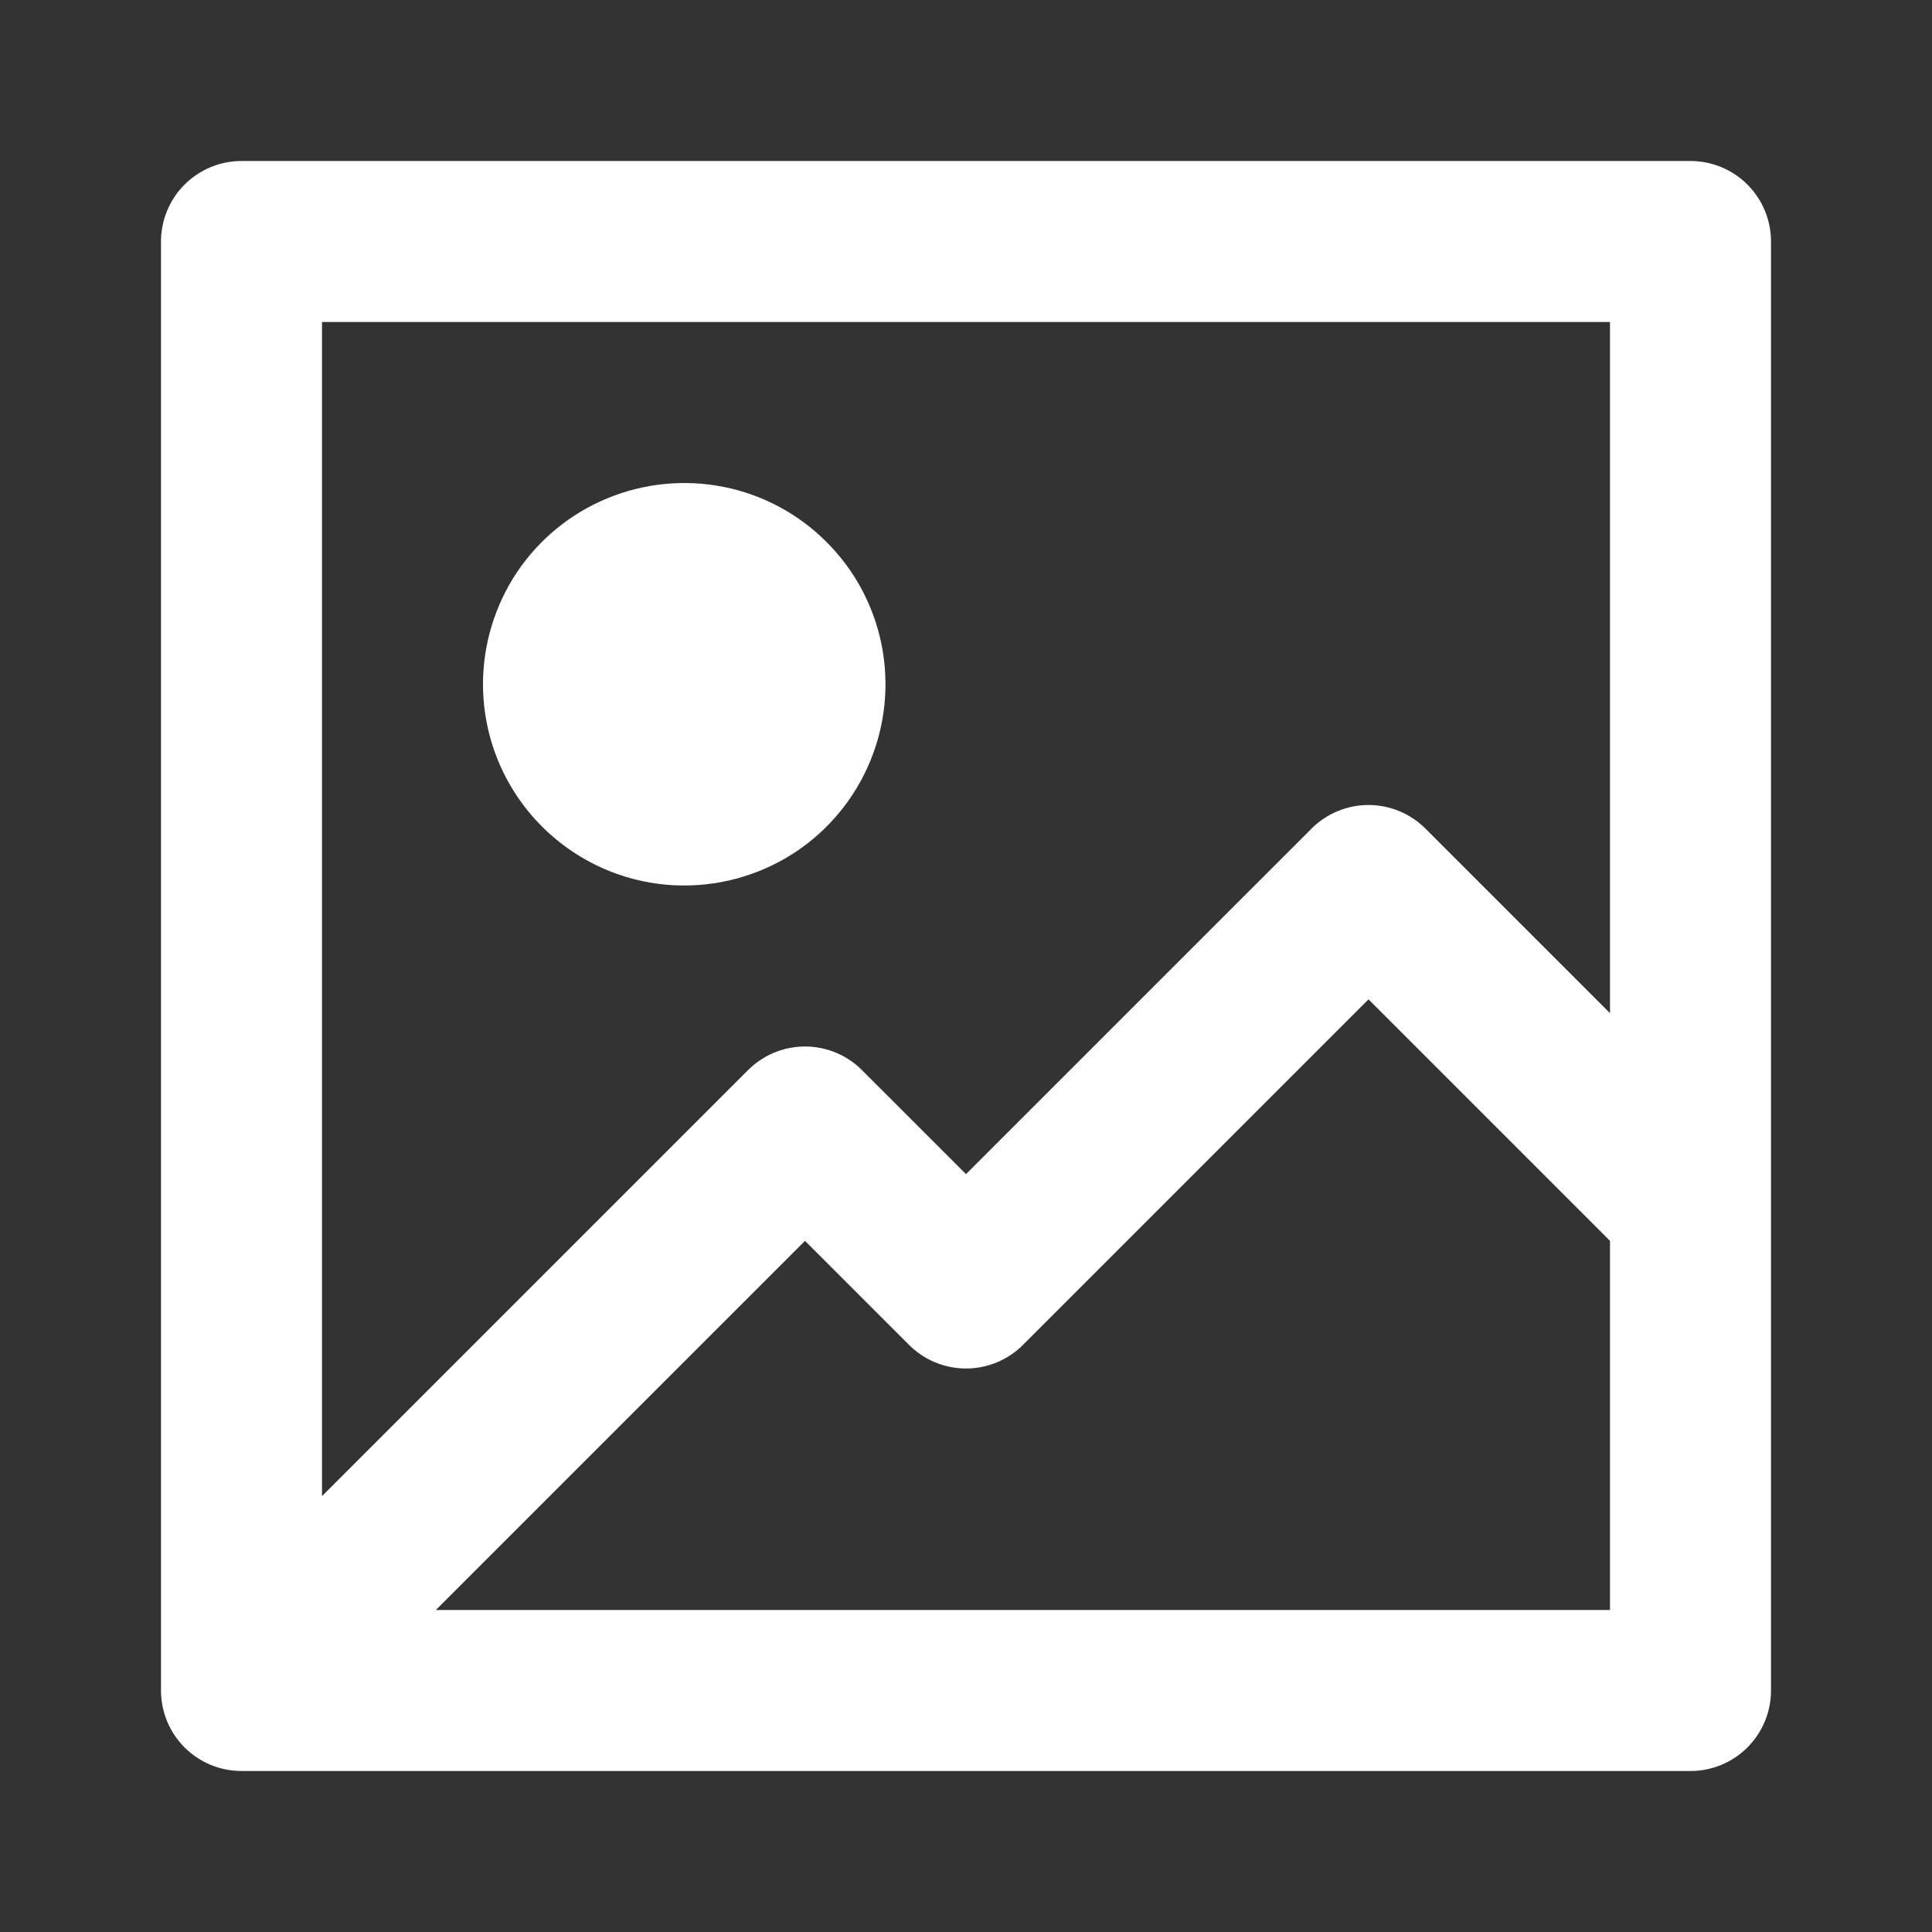 <svg width="20" height="20" viewBox="0 0 15 15" fill="none" xmlns="http://www.w3.org/2000/svg">
<rect x="0" y="0" width="15" height="15" fill="#333333" stroke="none"/>
<path d="M1.875 13.75H13.125C13.291 13.75 13.45 13.684 13.567 13.567C13.684 13.45 13.75 13.291 13.75 13.125V1.875C13.75 1.709 13.684 1.55 13.567 1.433C13.45 1.316 13.291 1.25 13.125 1.25H1.875C1.709 1.25 1.55 1.316 1.433 1.433C1.316 1.55 1.25 1.709 1.25 1.875V13.125C1.25 13.291 1.316 13.45 1.433 13.567C1.55 13.684 1.709 13.75 1.875 13.75ZM3.384 12.5L6.25 9.634L7.058 10.442C7.175 10.559 7.334 10.625 7.5 10.625C7.666 10.625 7.825 10.559 7.942 10.442L10.625 7.759L12.5 9.634V12.5H3.384ZM12.5 2.5V7.866L11.067 6.433C10.95 6.316 10.791 6.25 10.625 6.25C10.459 6.25 10.3 6.316 10.183 6.433L7.5 9.116L6.692 8.308C6.575 8.191 6.416 8.125 6.25 8.125C6.084 8.125 5.925 8.191 5.808 8.308L2.5 11.616V2.5H12.5ZM3.75 5.312C3.75 5.003 3.842 4.701 4.013 4.444C4.185 4.187 4.429 3.987 4.715 3.869C5 3.751 5.314 3.72 5.617 3.78C5.92 3.84 6.199 3.989 6.417 4.208C6.636 4.426 6.785 4.705 6.845 5.008C6.905 5.311 6.874 5.625 6.756 5.91C6.638 6.196 6.438 6.44 6.181 6.612C5.924 6.783 5.622 6.875 5.312 6.875C4.898 6.875 4.501 6.71 4.208 6.417C3.915 6.124 3.75 5.727 3.75 5.312Z" fill="white"/>
</svg>
